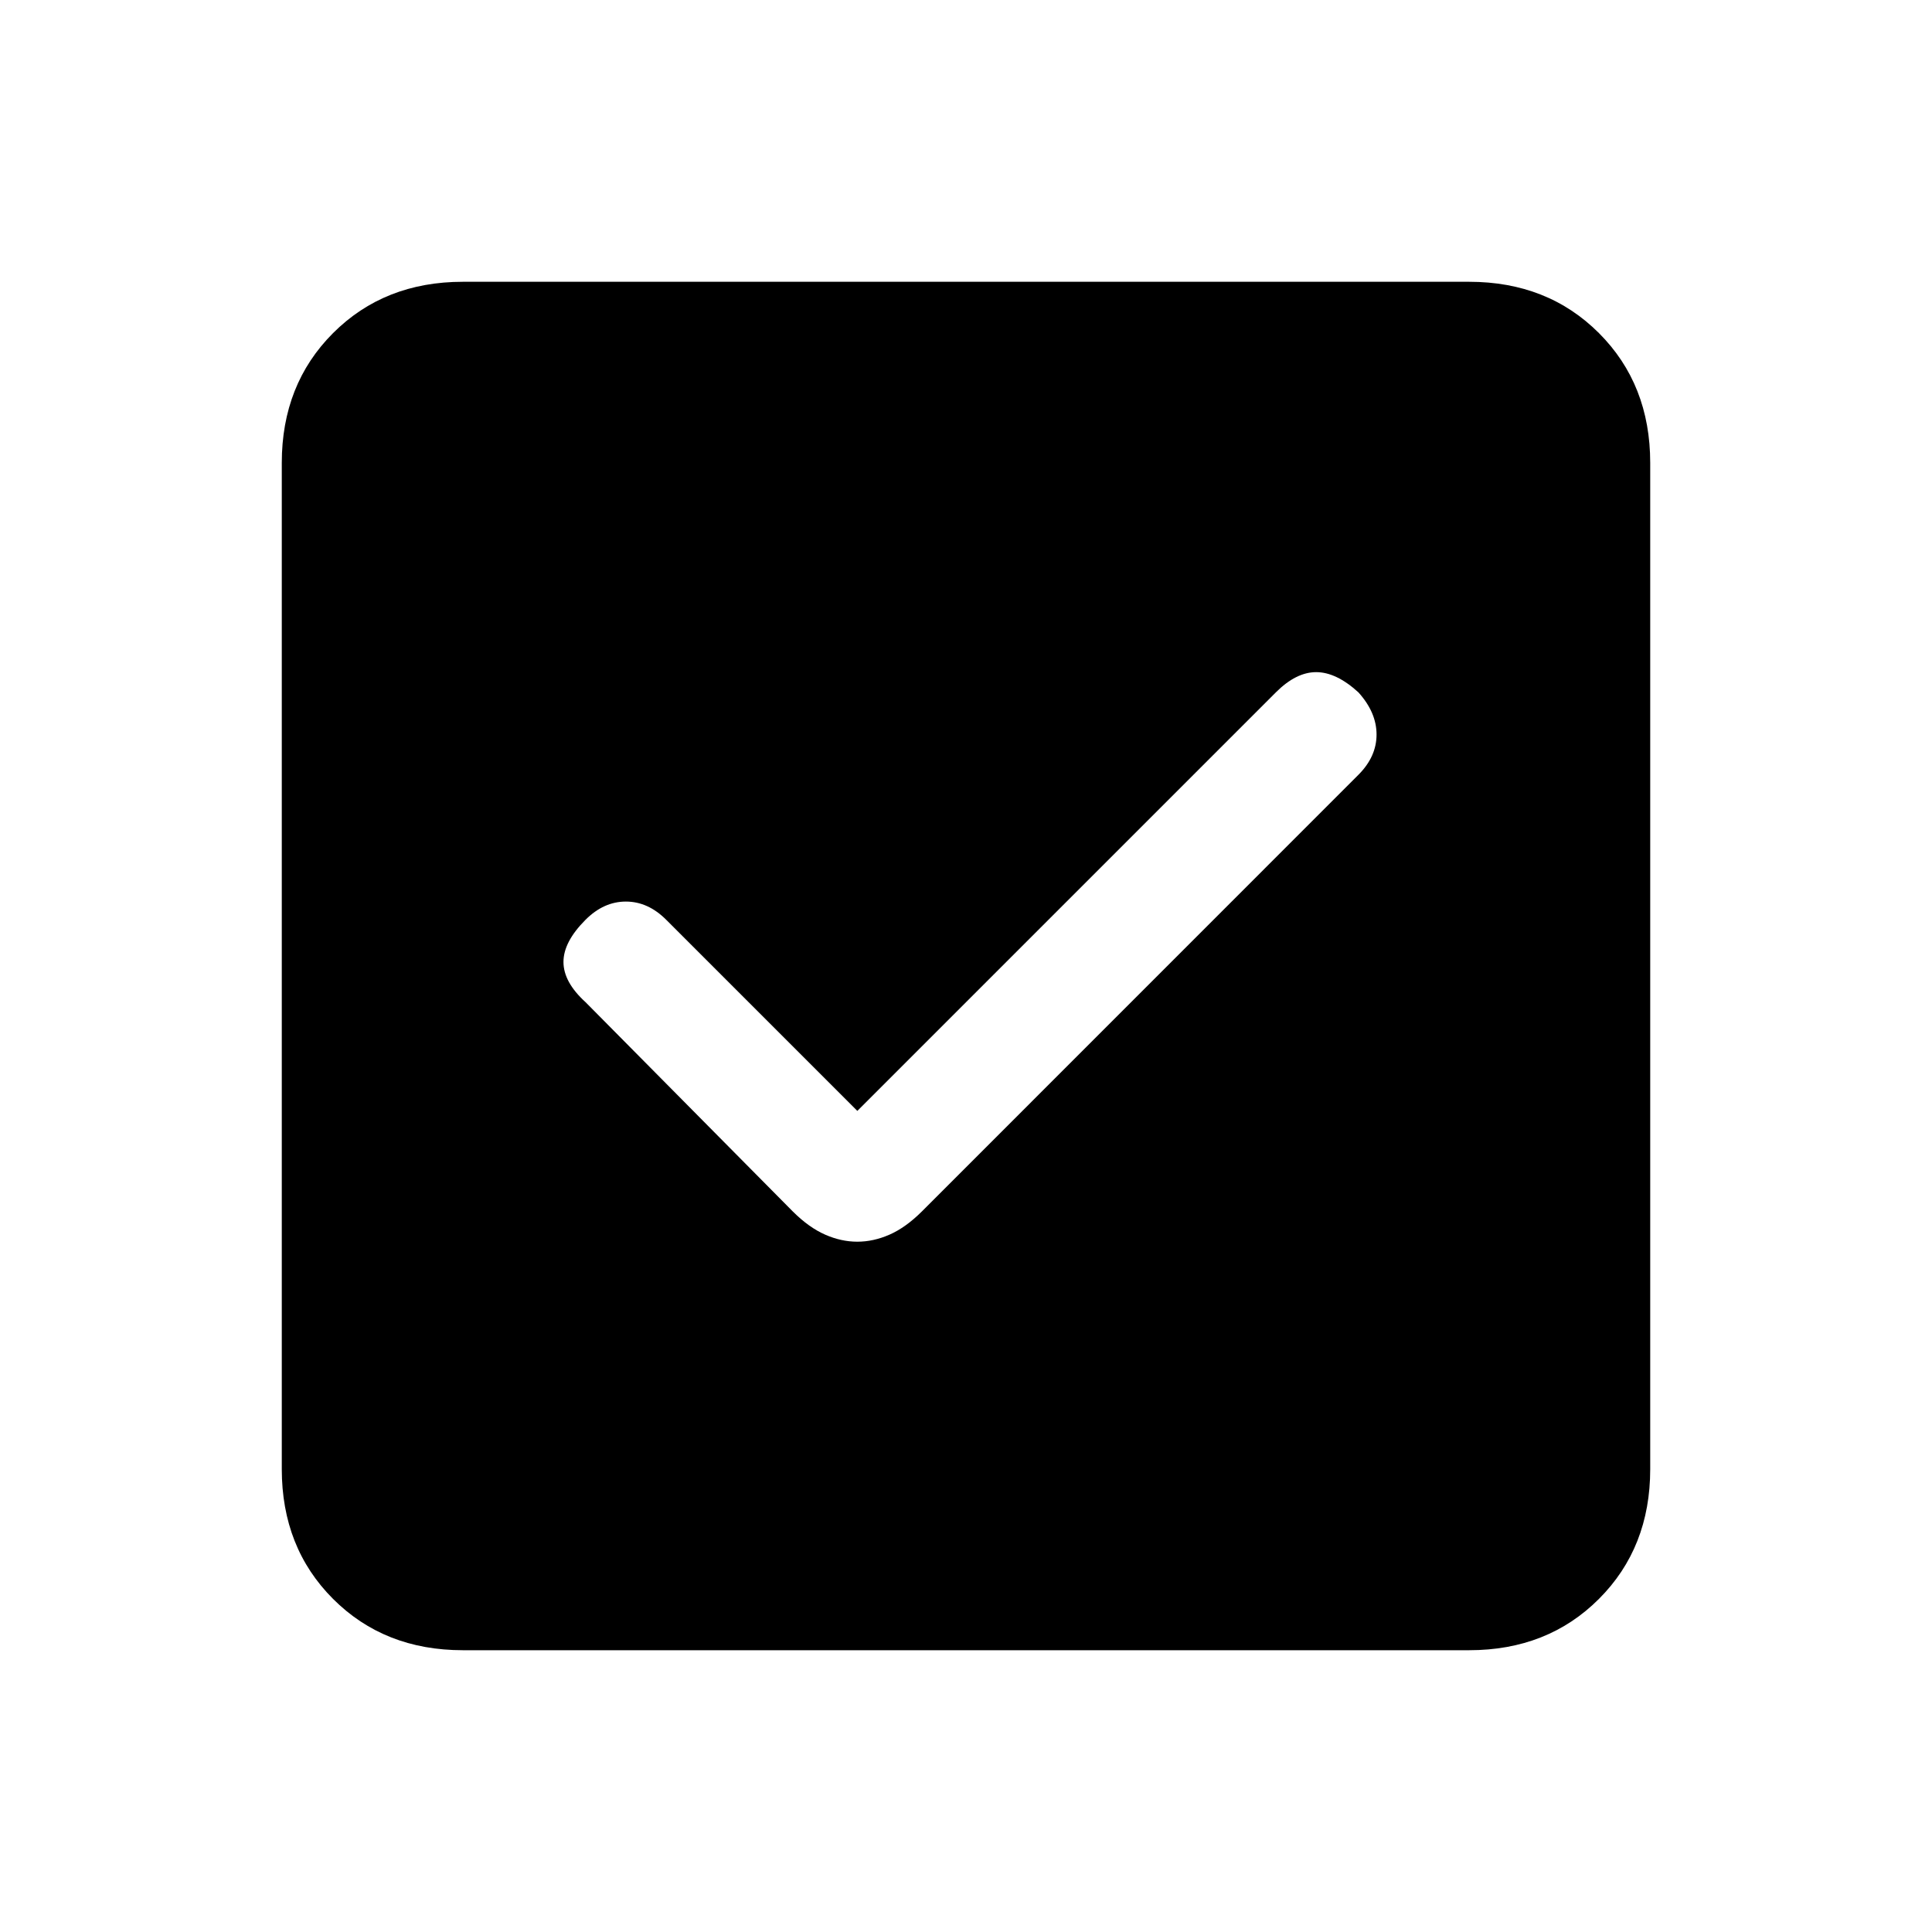 <svg xmlns="http://www.w3.org/2000/svg" height="20" width="20"><path d="M4.792 17.083q-.813 0-1.344-.531-.531-.531-.531-1.344V4.792q0-.813.531-1.344.531-.531 1.344-.531h10.416q.813 0 1.344.531.531.531.531 1.344v10.416q0 .813-.531 1.344-.531.531-1.344.531Zm4.083-4.229q.167 0 .333-.073.167-.073.334-.239l4.52-4.521q.188-.188.188-.417 0-.229-.188-.437-.229-.209-.437-.209t-.417.209L8.875 11.5 6.896 9.521q-.188-.188-.417-.188-.229 0-.417.188-.229.229-.229.437 0 .209.229.417l2.146 2.167q.167.166.334.239.166.073.333.073Z"/></svg>